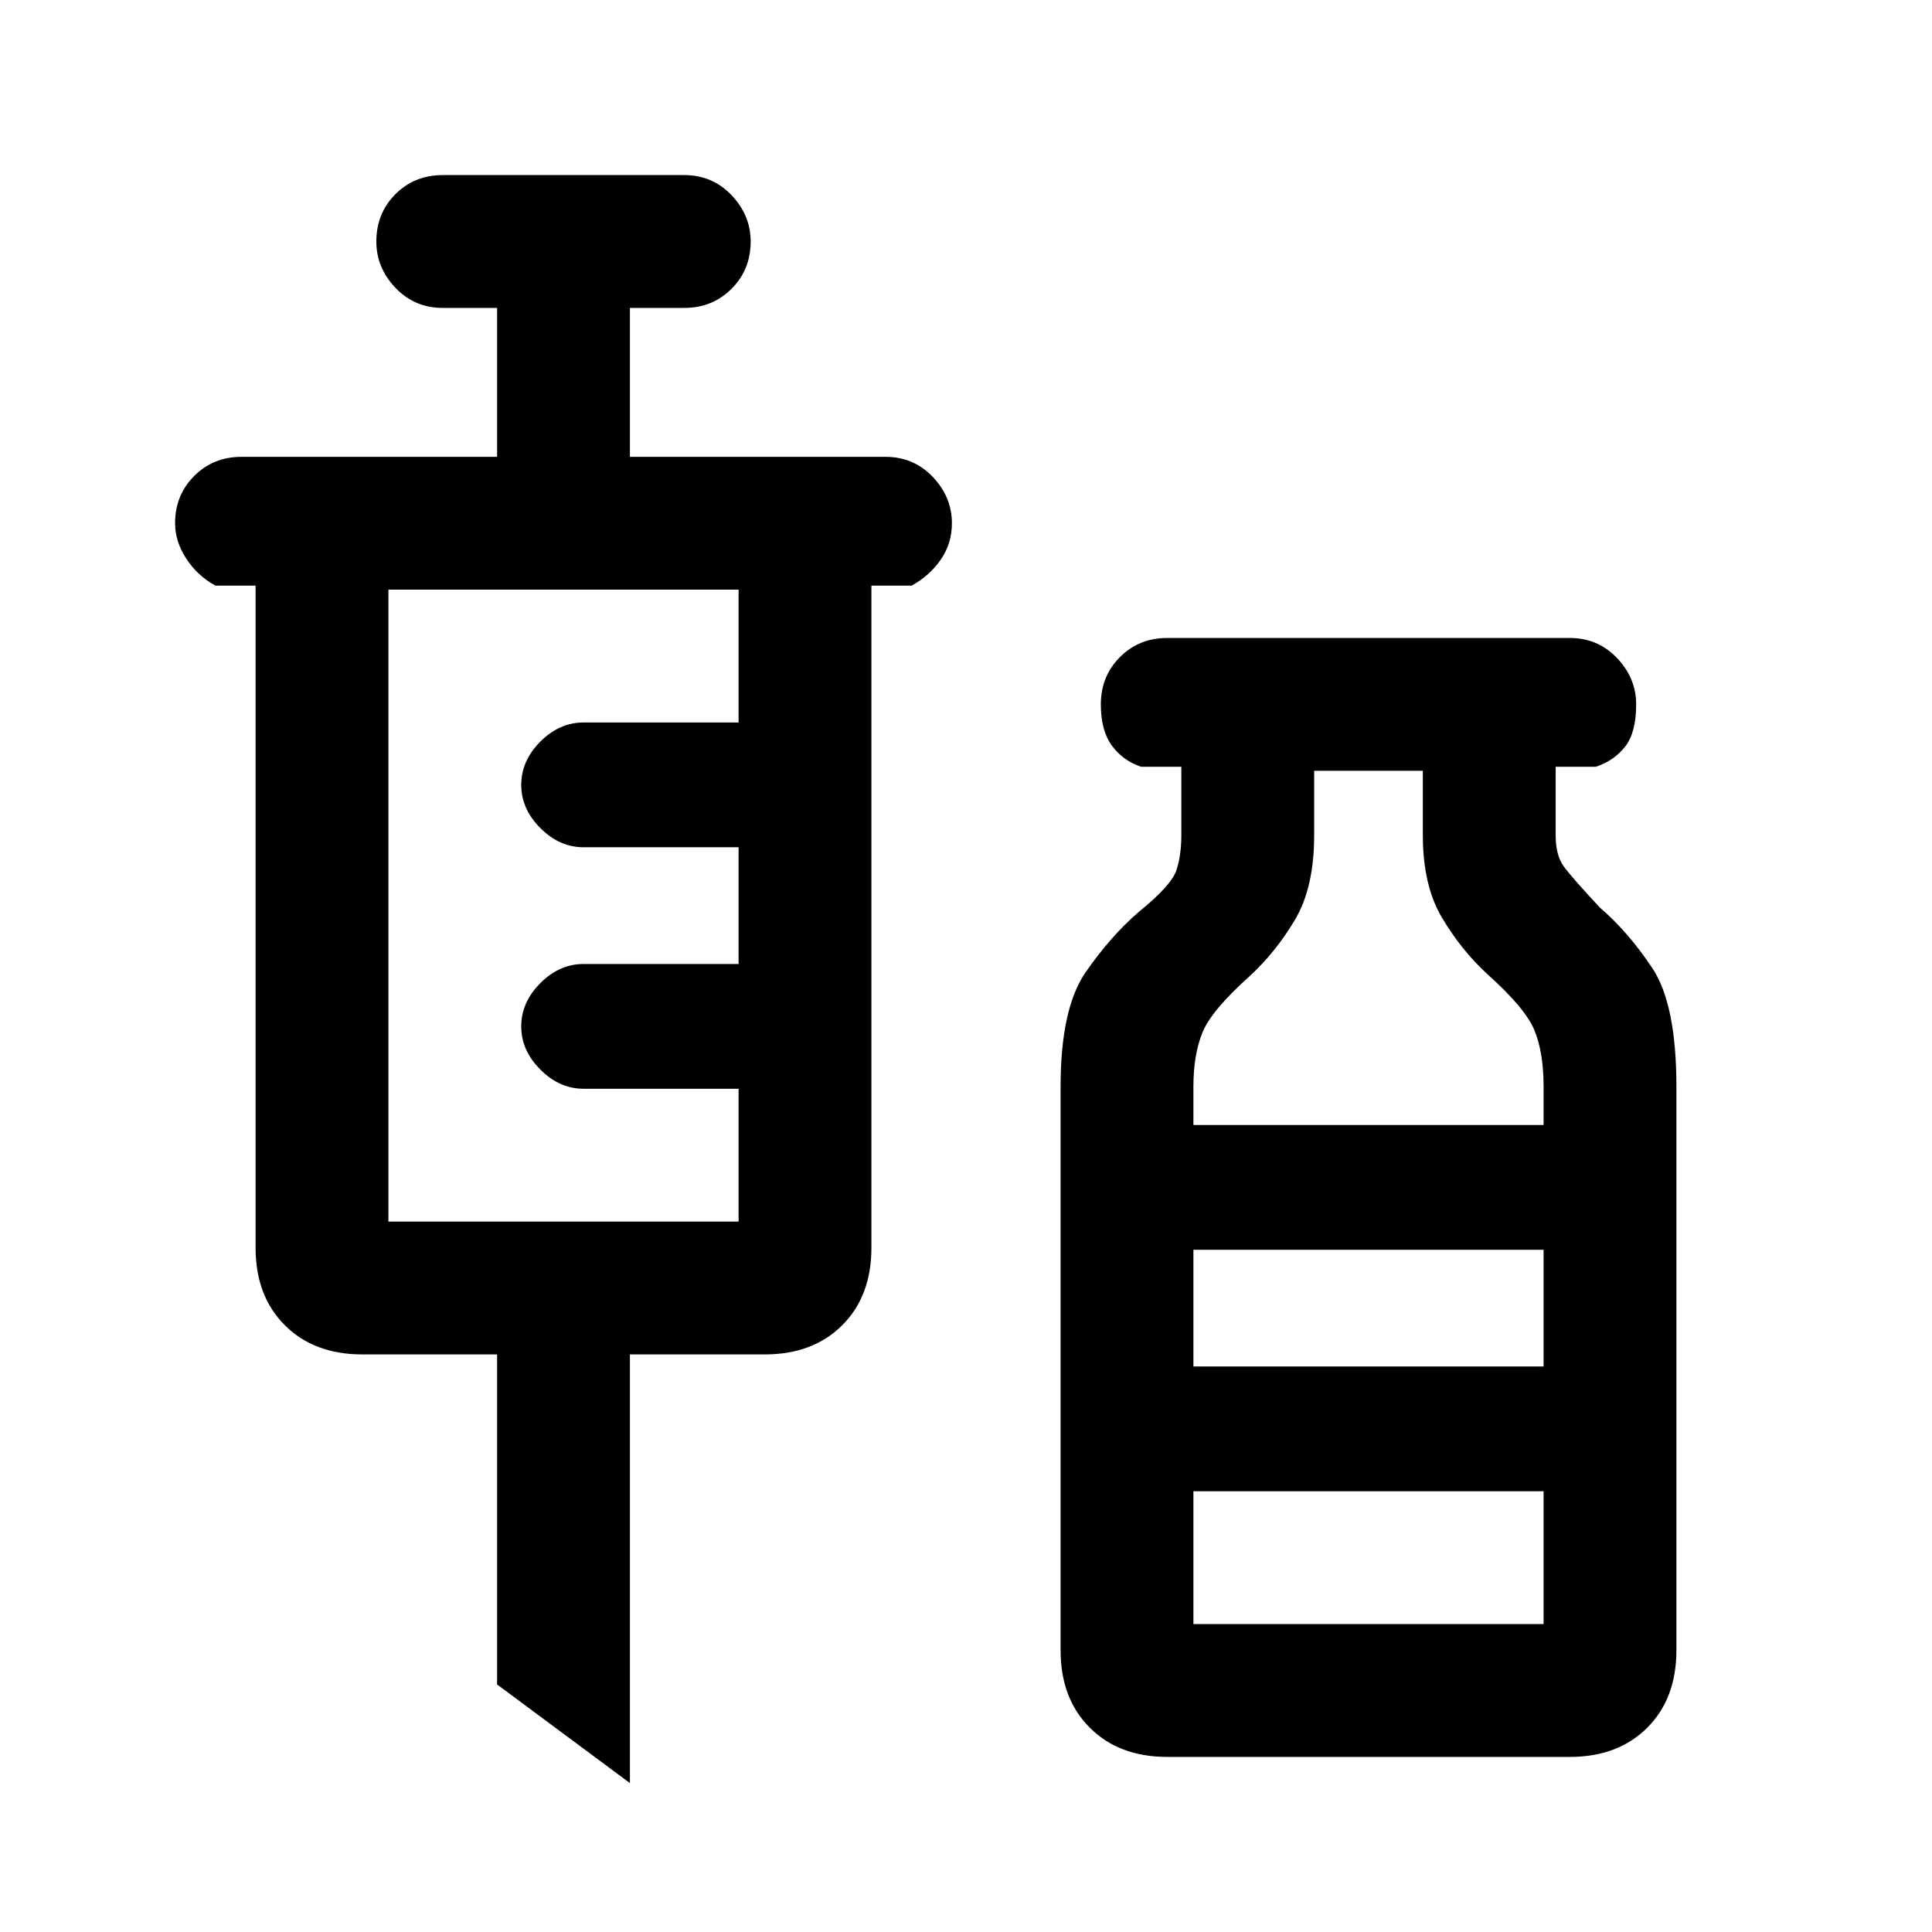 <svg xmlns="http://www.w3.org/2000/svg" height="24" width="24"><path d="M7.825 22.15 6.175 20.925V16.825H4.5Q3.9 16.825 3.538 16.462Q3.175 16.1 3.175 15.5V7.275H2.675Q2.45 7.15 2.312 6.937Q2.175 6.725 2.175 6.5Q2.175 6.15 2.413 5.912Q2.65 5.675 3 5.675H6.175V3.825H5.5Q5.15 3.825 4.912 3.575Q4.675 3.325 4.675 3Q4.675 2.65 4.912 2.412Q5.15 2.175 5.5 2.175H8.5Q8.85 2.175 9.088 2.425Q9.325 2.675 9.325 3Q9.325 3.35 9.088 3.587Q8.85 3.825 8.5 3.825H7.825V5.675H11Q11.35 5.675 11.588 5.925Q11.825 6.175 11.825 6.5Q11.825 6.75 11.688 6.95Q11.55 7.15 11.325 7.275H10.825V15.5Q10.825 16.1 10.463 16.462Q10.1 16.825 9.5 16.825H7.825ZM4.825 15.175H9.175V13.525H7.25Q6.95 13.525 6.713 13.287Q6.475 13.05 6.475 12.75Q6.475 12.45 6.713 12.212Q6.95 11.975 7.25 11.975H9.175V10.525H7.25Q6.95 10.525 6.713 10.287Q6.475 10.05 6.475 9.75Q6.475 9.45 6.713 9.212Q6.95 8.975 7.25 8.975H9.175V7.325H4.825ZM14.5 21.825Q13.9 21.825 13.538 21.462Q13.175 21.1 13.175 20.5V13.5Q13.175 12.525 13.488 12.075Q13.8 11.625 14.15 11.325Q14.55 11 14.613 10.812Q14.675 10.625 14.675 10.375V9.525H14.175Q13.95 9.45 13.812 9.262Q13.675 9.075 13.675 8.75Q13.675 8.4 13.913 8.162Q14.15 7.925 14.5 7.925H19.5Q19.85 7.925 20.088 8.175Q20.325 8.425 20.325 8.75Q20.325 9.1 20.188 9.275Q20.05 9.45 19.825 9.525H19.325V10.375Q19.325 10.625 19.425 10.762Q19.525 10.9 19.875 11.275Q20.225 11.575 20.525 12.025Q20.825 12.475 20.825 13.5V20.5Q20.825 21.1 20.463 21.462Q20.1 21.825 19.5 21.825ZM14.825 13.975H19.175V13.5Q19.175 13.075 19.062 12.8Q18.95 12.525 18.475 12.1Q18.15 11.8 17.913 11.4Q17.675 11 17.675 10.375V9.575H16.325V10.375Q16.325 11.025 16.087 11.425Q15.85 11.825 15.525 12.125Q15.05 12.55 14.938 12.825Q14.825 13.1 14.825 13.5ZM14.825 16.975H19.175V15.525H14.825ZM14.825 20.175H19.175V18.525H14.825ZM14.825 16.975H19.175Z"/></svg>